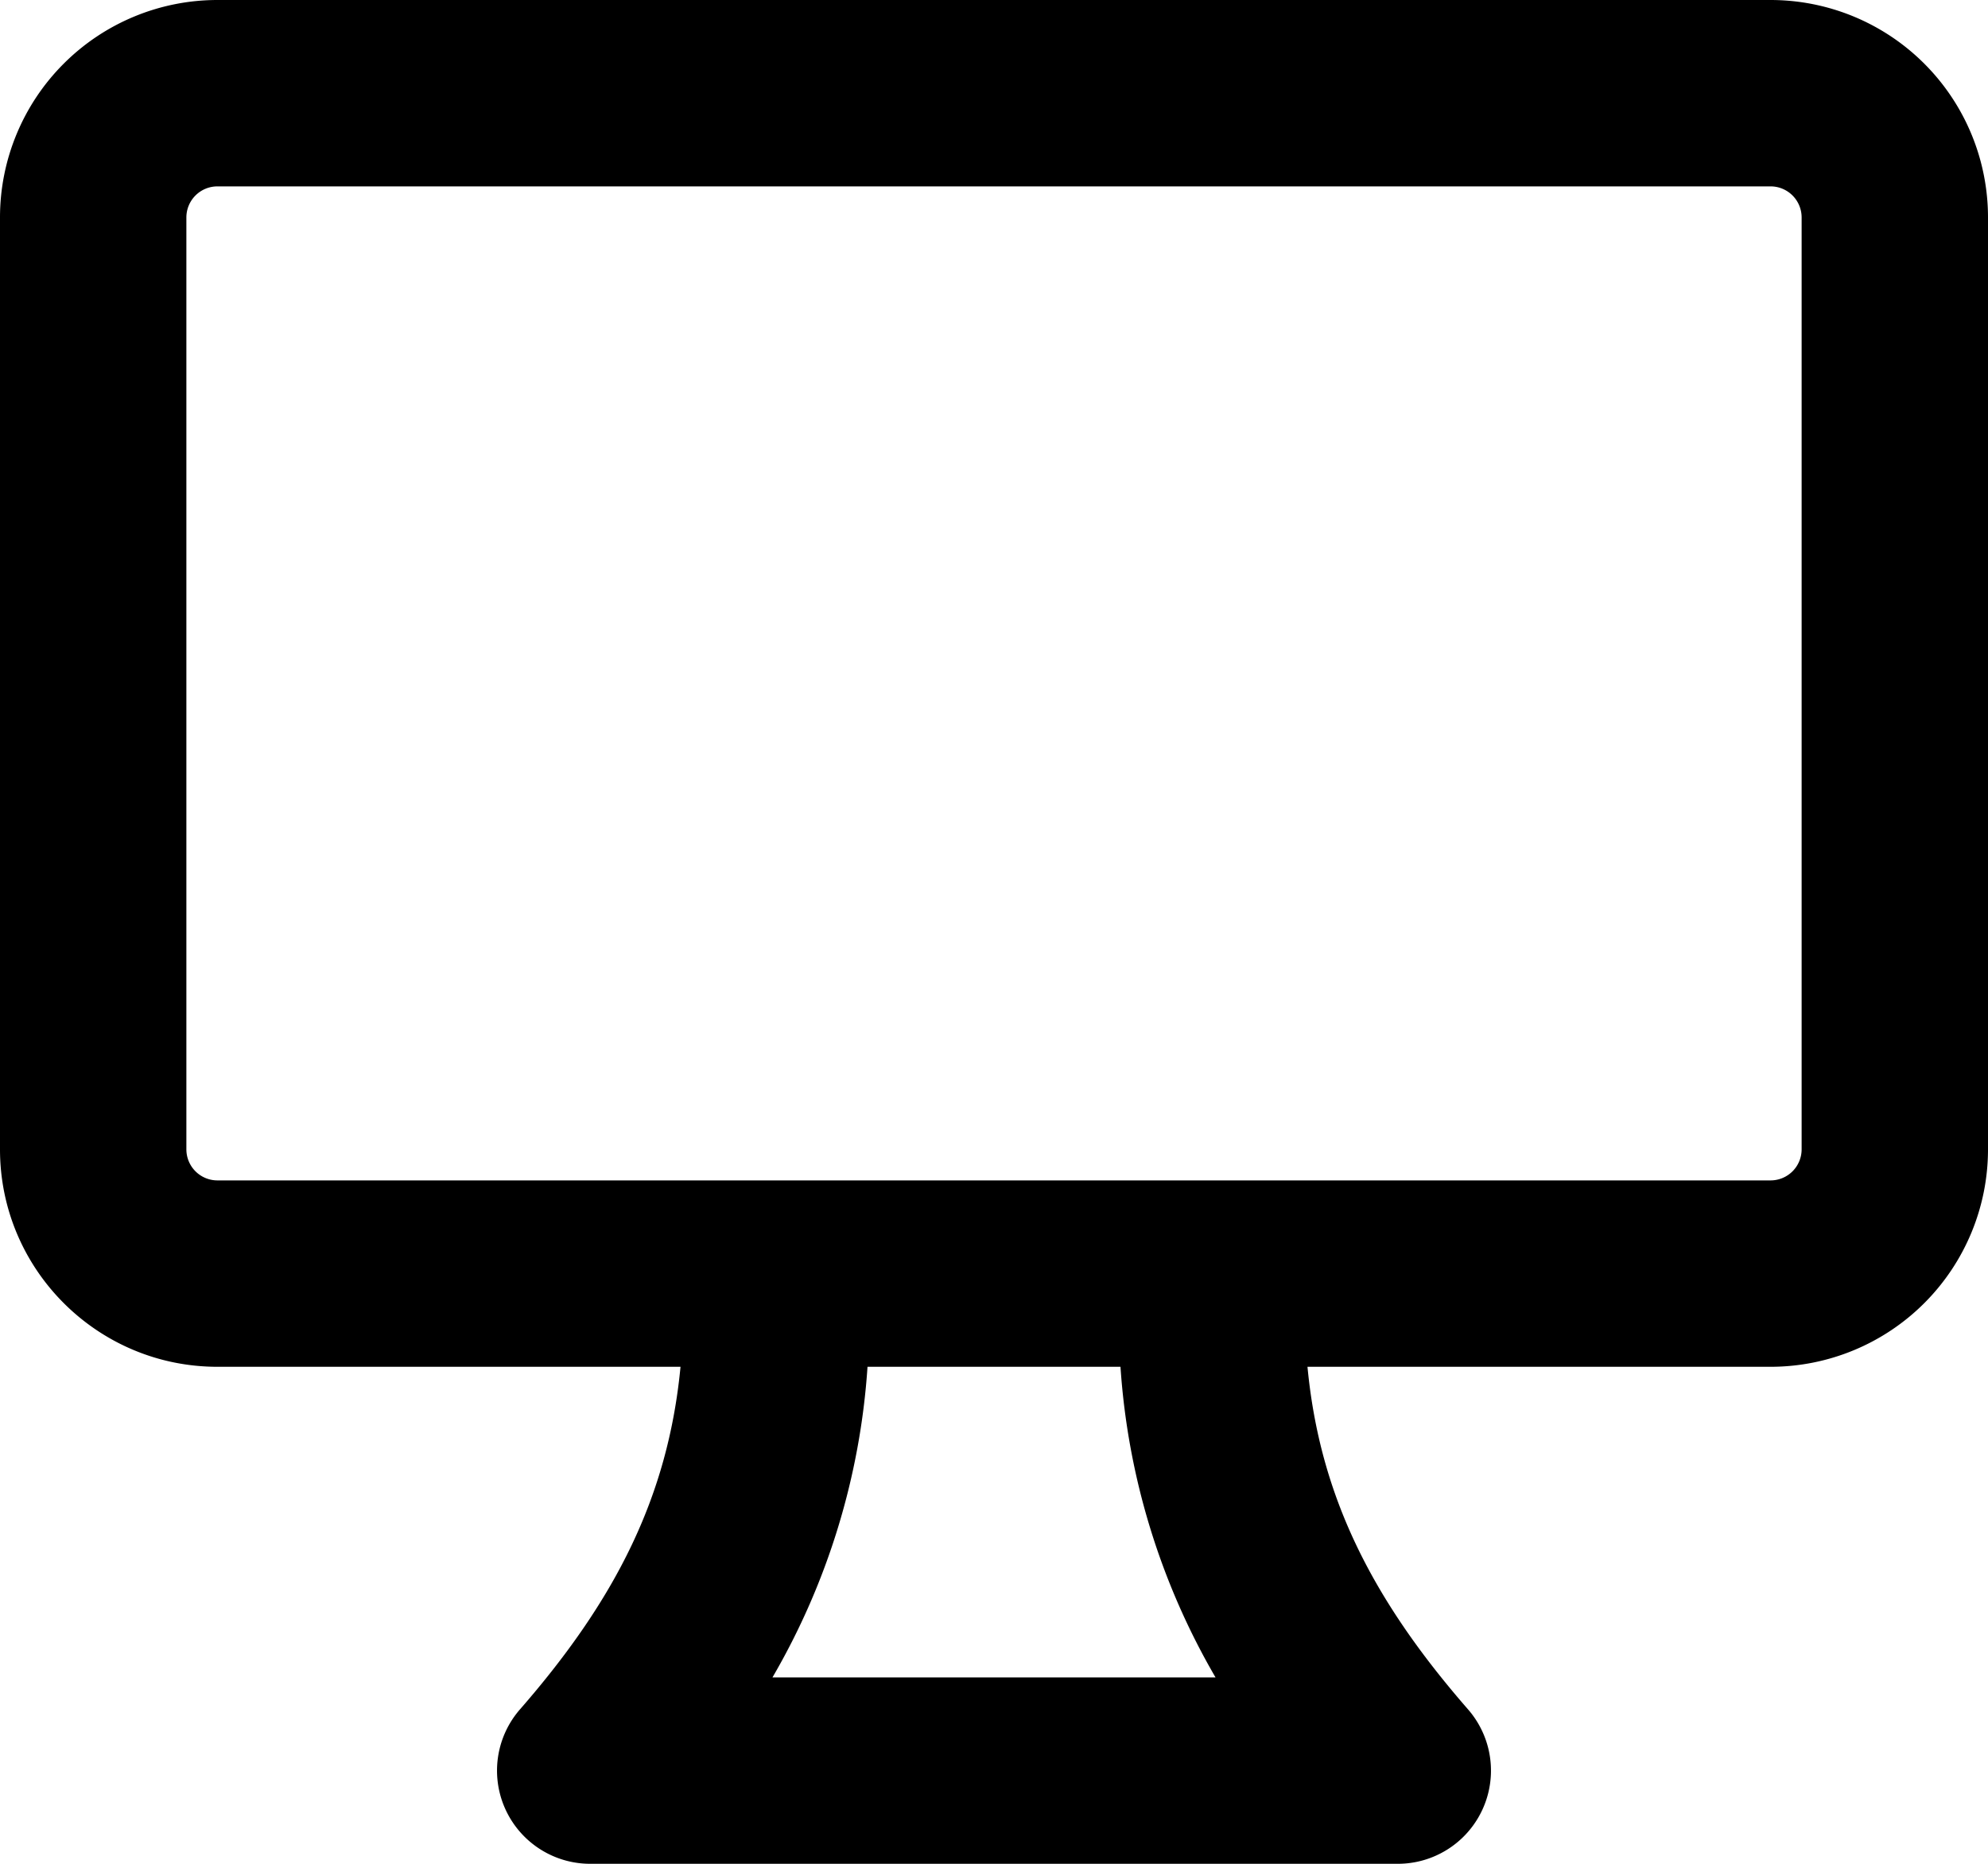 <svg width="16" height="15" fill="none" xmlns="http://www.w3.org/2000/svg">
  <path fill-rule="evenodd" clip-rule="evenodd" d="M1.75 1.5h12.5a.25.25 0 01.25.25v7.5a.25.25 0 01-.25.25H1.75a.25.25 0 01-.25-.25v-7.5a.25.25 0 01.25-.25zM14.25 0H1.75A1.75 1.75 0 000 1.75v7.5C0 10.216.784 11 1.75 11h3.727c-.1 1.041-.52 1.872-1.292 2.757A.75.75 0 004.75 15h6.5a.75.75 0 00.565-1.243c-.772-.885-1.193-1.716-1.292-2.757h3.727A1.75 1.75 0 0016 9.25v-7.5A1.75 1.75 0 0014.25 0zM9.018 11H6.982a5.72 5.72 0 01-.765 2.5h3.566a5.72 5.72 0 01-.765-2.5z" fill="#000"/>
</svg>
